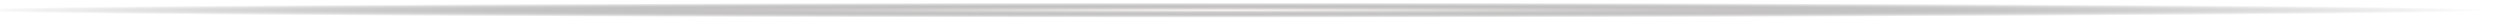 <?xml version="1.0" encoding="UTF-8" standalone="no"?>
<!-- Created with Inkscape (http://www.inkscape.org/) -->

<svg
   xmlns:dc="http://purl.org/dc/elements/1.1/"
   xmlns:cc="http://creativecommons.org/ns#"
   xmlns:rdf="http://www.w3.org/1999/02/22-rdf-syntax-ns#"
   xmlns:svg="http://www.w3.org/2000/svg"
   xmlns="http://www.w3.org/2000/svg"
   xmlns:xlink="http://www.w3.org/1999/xlink"
   xmlns:sodipodi="http://sodipodi.sourceforge.net/DTD/sodipodi-0.dtd"
   xmlns:inkscape="http://www.inkscape.org/namespaces/inkscape"
   width="77.863mm"
   height="0.567mm"
   viewBox="0 0 77.863 0.567"
   version="1.1"
   id="svg3474"
   inkscape:version="0.92.2 (5c3e80d, 2017-08-06)"
   sodipodi:docname="dash-hilighter-h.svg">
  <defs
     id="defs3468">
    <radialGradient
       inkscape:collect="always"
       xlink:href="#linearGradient8373"
       id="radialGradient8377"
       cx="42.444"
       cy="280.459"
       fx="42.444"
       fy="280.459"
       r="38.932"
       gradientTransform="matrix(1.012,-1.2425016e-6,0,0.006,307.007,113.166)"
       gradientUnits="userSpaceOnUse" />
    <linearGradient
       inkscape:collect="always"
       id="linearGradient8373">
      <stop
         style="stop-color:#fffafa;stop-opacity:1"
         offset="0"
         id="stop8369" />
      <stop
         style="stop-color:#111111;stop-opacity:0"
         offset="1"
         id="stop8371" />
    </linearGradient>
  </defs>
  <sodipodi:namedview
     id="base"
     pagecolor="#ffffff"
     bordercolor="#666666"
     borderopacity="1.0"
     inkscape:pageopacity="0.0"
     inkscape:pageshadow="2"
     inkscape:zoom="3.959798"
     inkscape:cx="146.45436"
     inkscape:cy="34.124421"
     inkscape:document-units="mm"
     inkscape:current-layer="layer1"
     showgrid="false"
     fit-margin-top="0"
     fit-margin-left="0"
     fit-margin-right="0"
     fit-margin-bottom="0"
     inkscape:window-width="1680"
     inkscape:window-height="987"
     inkscape:window-x="-8"
     inkscape:window-y="-8"
     inkscape:window-maximized="1" />
  <g
     inkscape:label="Layer 1"
     inkscape:groupmode="layer"
     id="layer1"
     transform="translate(-311.83,-114.532)">
    <rect
       y="114.532"
       x="311.83"
       height="0.567"
       width="77.863"
       id="rect36"
       style="opacity:1;fill:url(#radialGradient8377);fill-opacity:1;stroke:none;stroke-width:0.265;stroke-opacity:1" />
  </g>
</svg>
